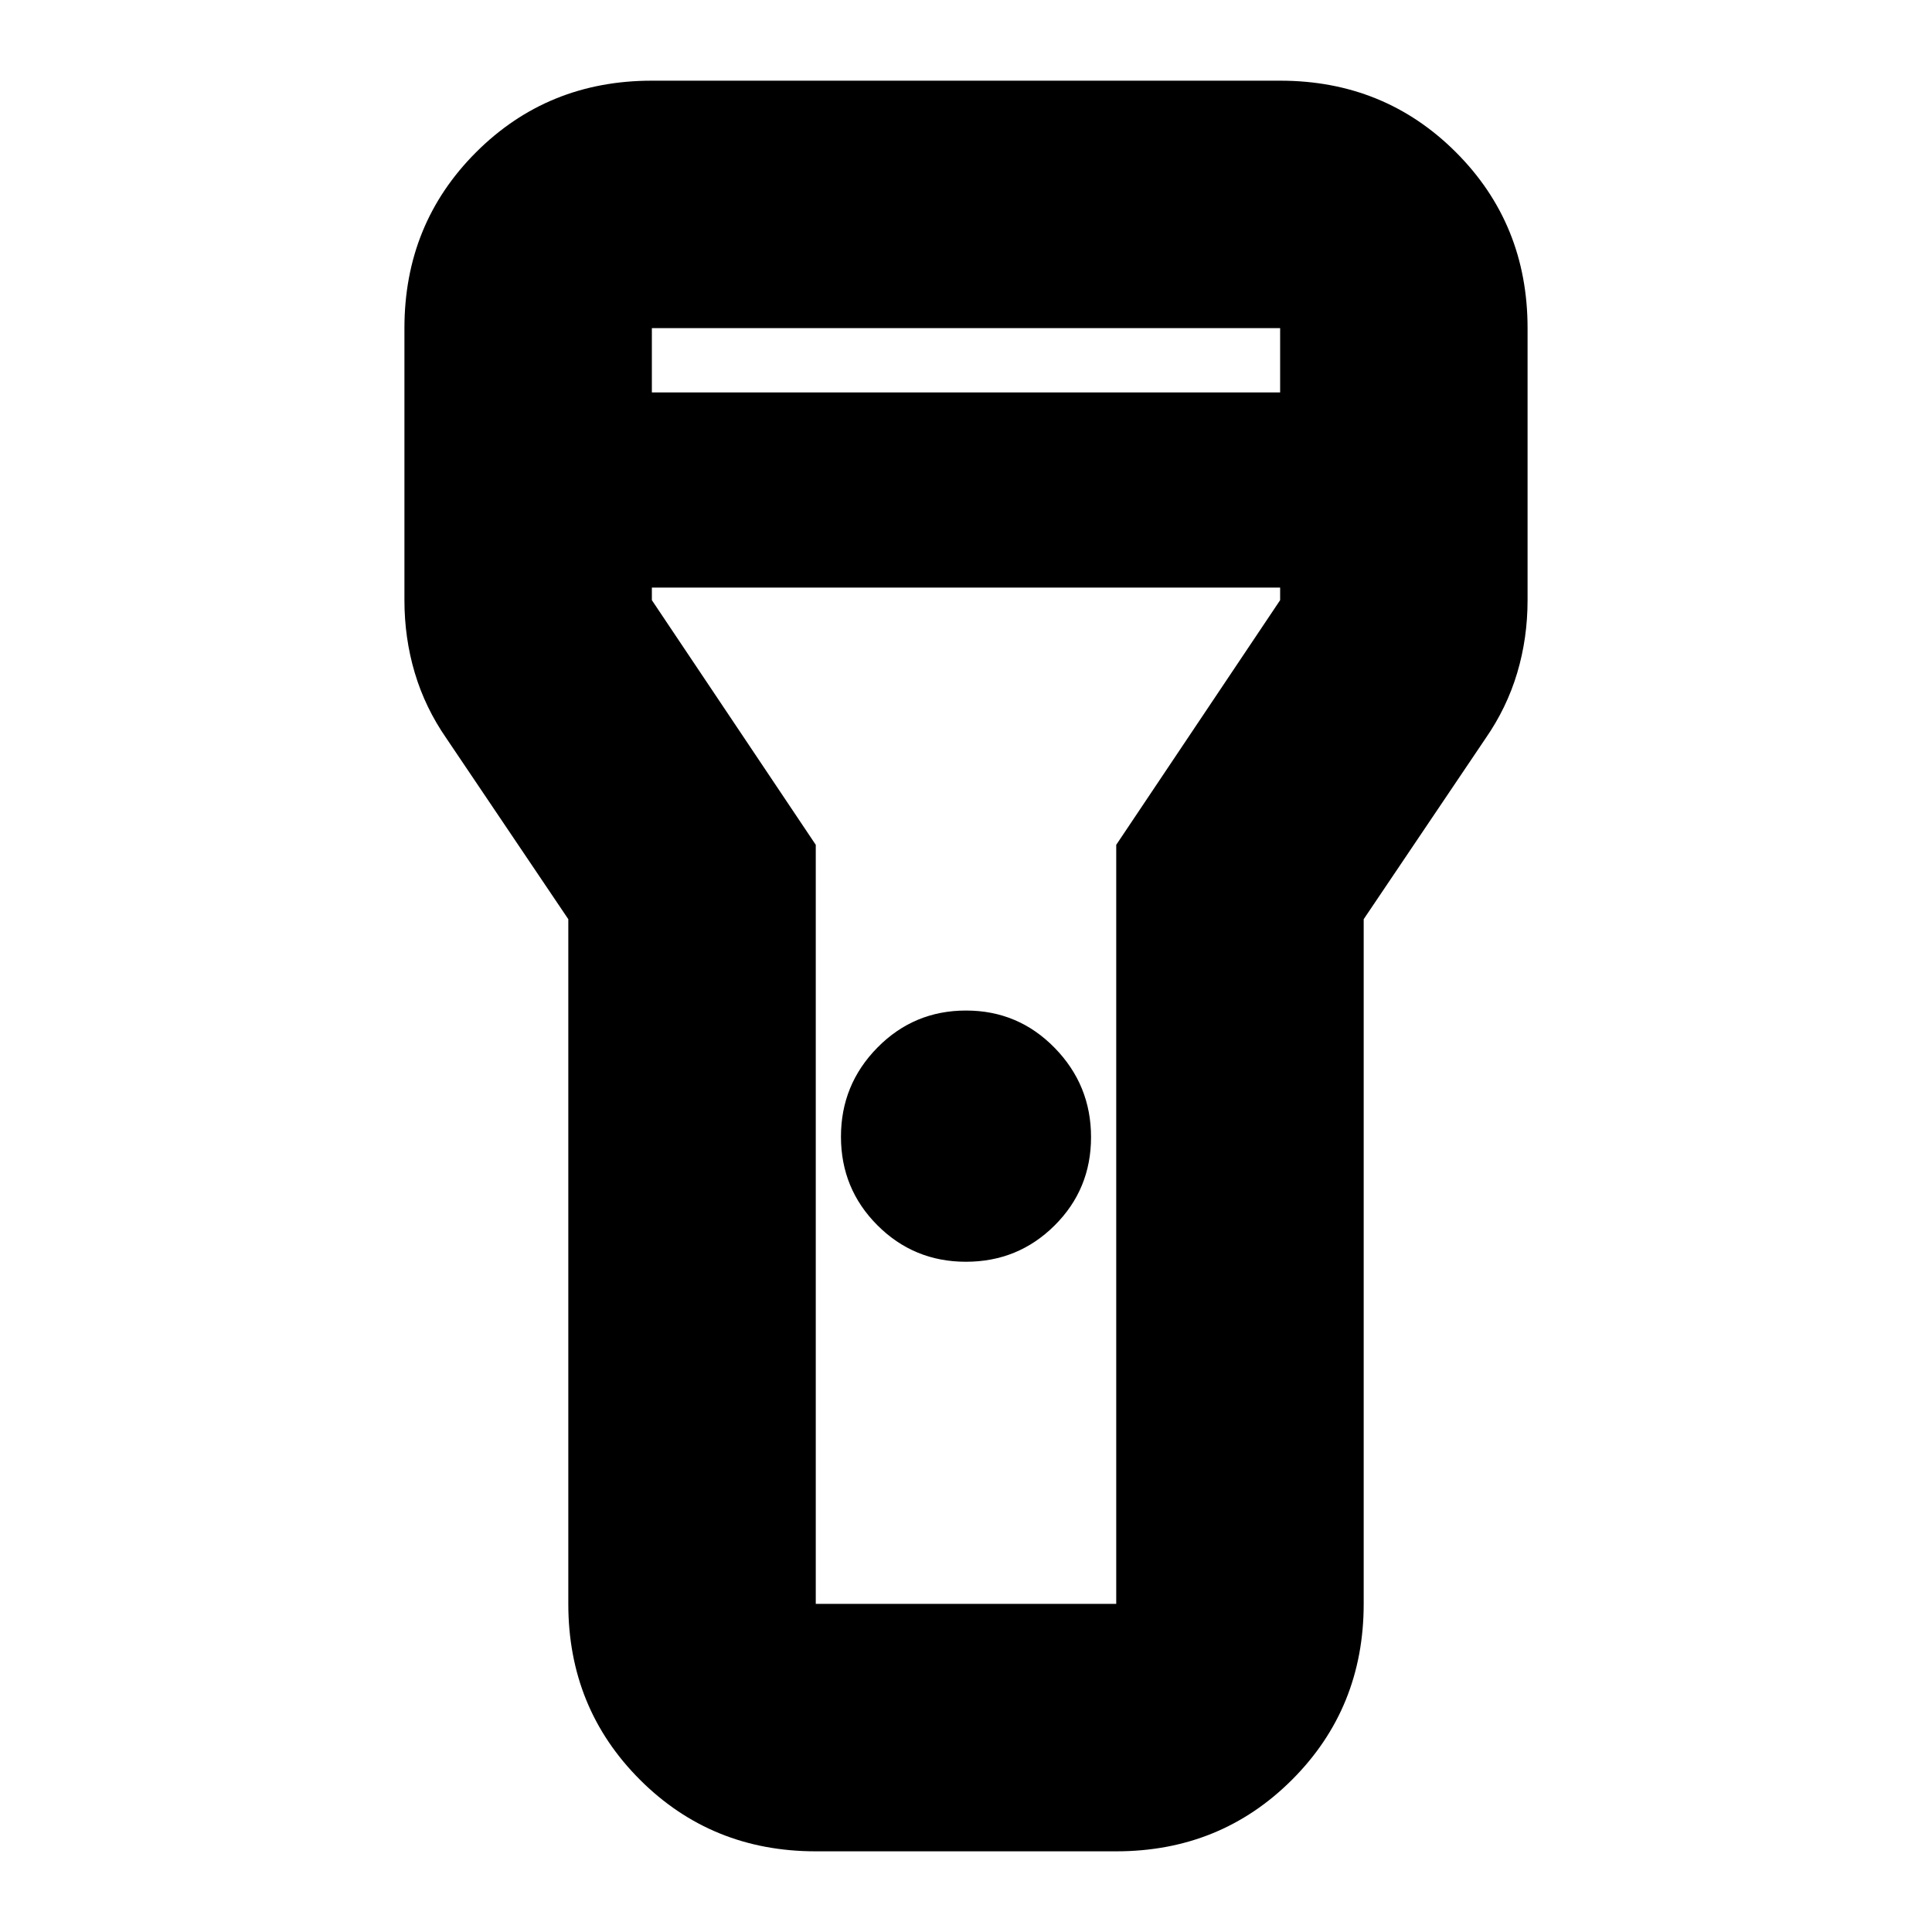 <svg xmlns="http://www.w3.org/2000/svg" height="24" viewBox="0 -960 960 960" width="24"><path d="M282.39-163.04v-340.22l-60.61-89.91q-10.52-15.19-15.67-32.47-5.15-17.29-5.15-36.14v-135.18q0-51.78 35.58-87.37 35.59-35.58 87.37-35.58h312.18q51.78 0 87.37 35.58 35.58 35.59 35.58 87.37v135.18q0 18.85-5.15 36.14-5.15 17.28-15.67 32.47l-60.61 89.91v340.22q0 51.78-35.59 87.37-35.59 35.58-87.37 35.58h-149.3q-51.78 0-87.37-35.58-35.59-35.59-35.59-87.37Zm197.59-170q-25.89 0-44-18.13t-18.11-44.02q0-25.9 18.13-44.29 18.12-18.39 44.02-18.39 25.89 0 44 18.51t18.11 44.4q0 25.9-18.13 43.91-18.12 18.01-44.02 18.01ZM323.91-765h312.18v-31.96H323.91V-765Zm312.18 96.96H323.91v6.26l81.44 121.57v377.17h149.3v-377.17l81.44-121.57v-6.26ZM480-480Z"/></svg>